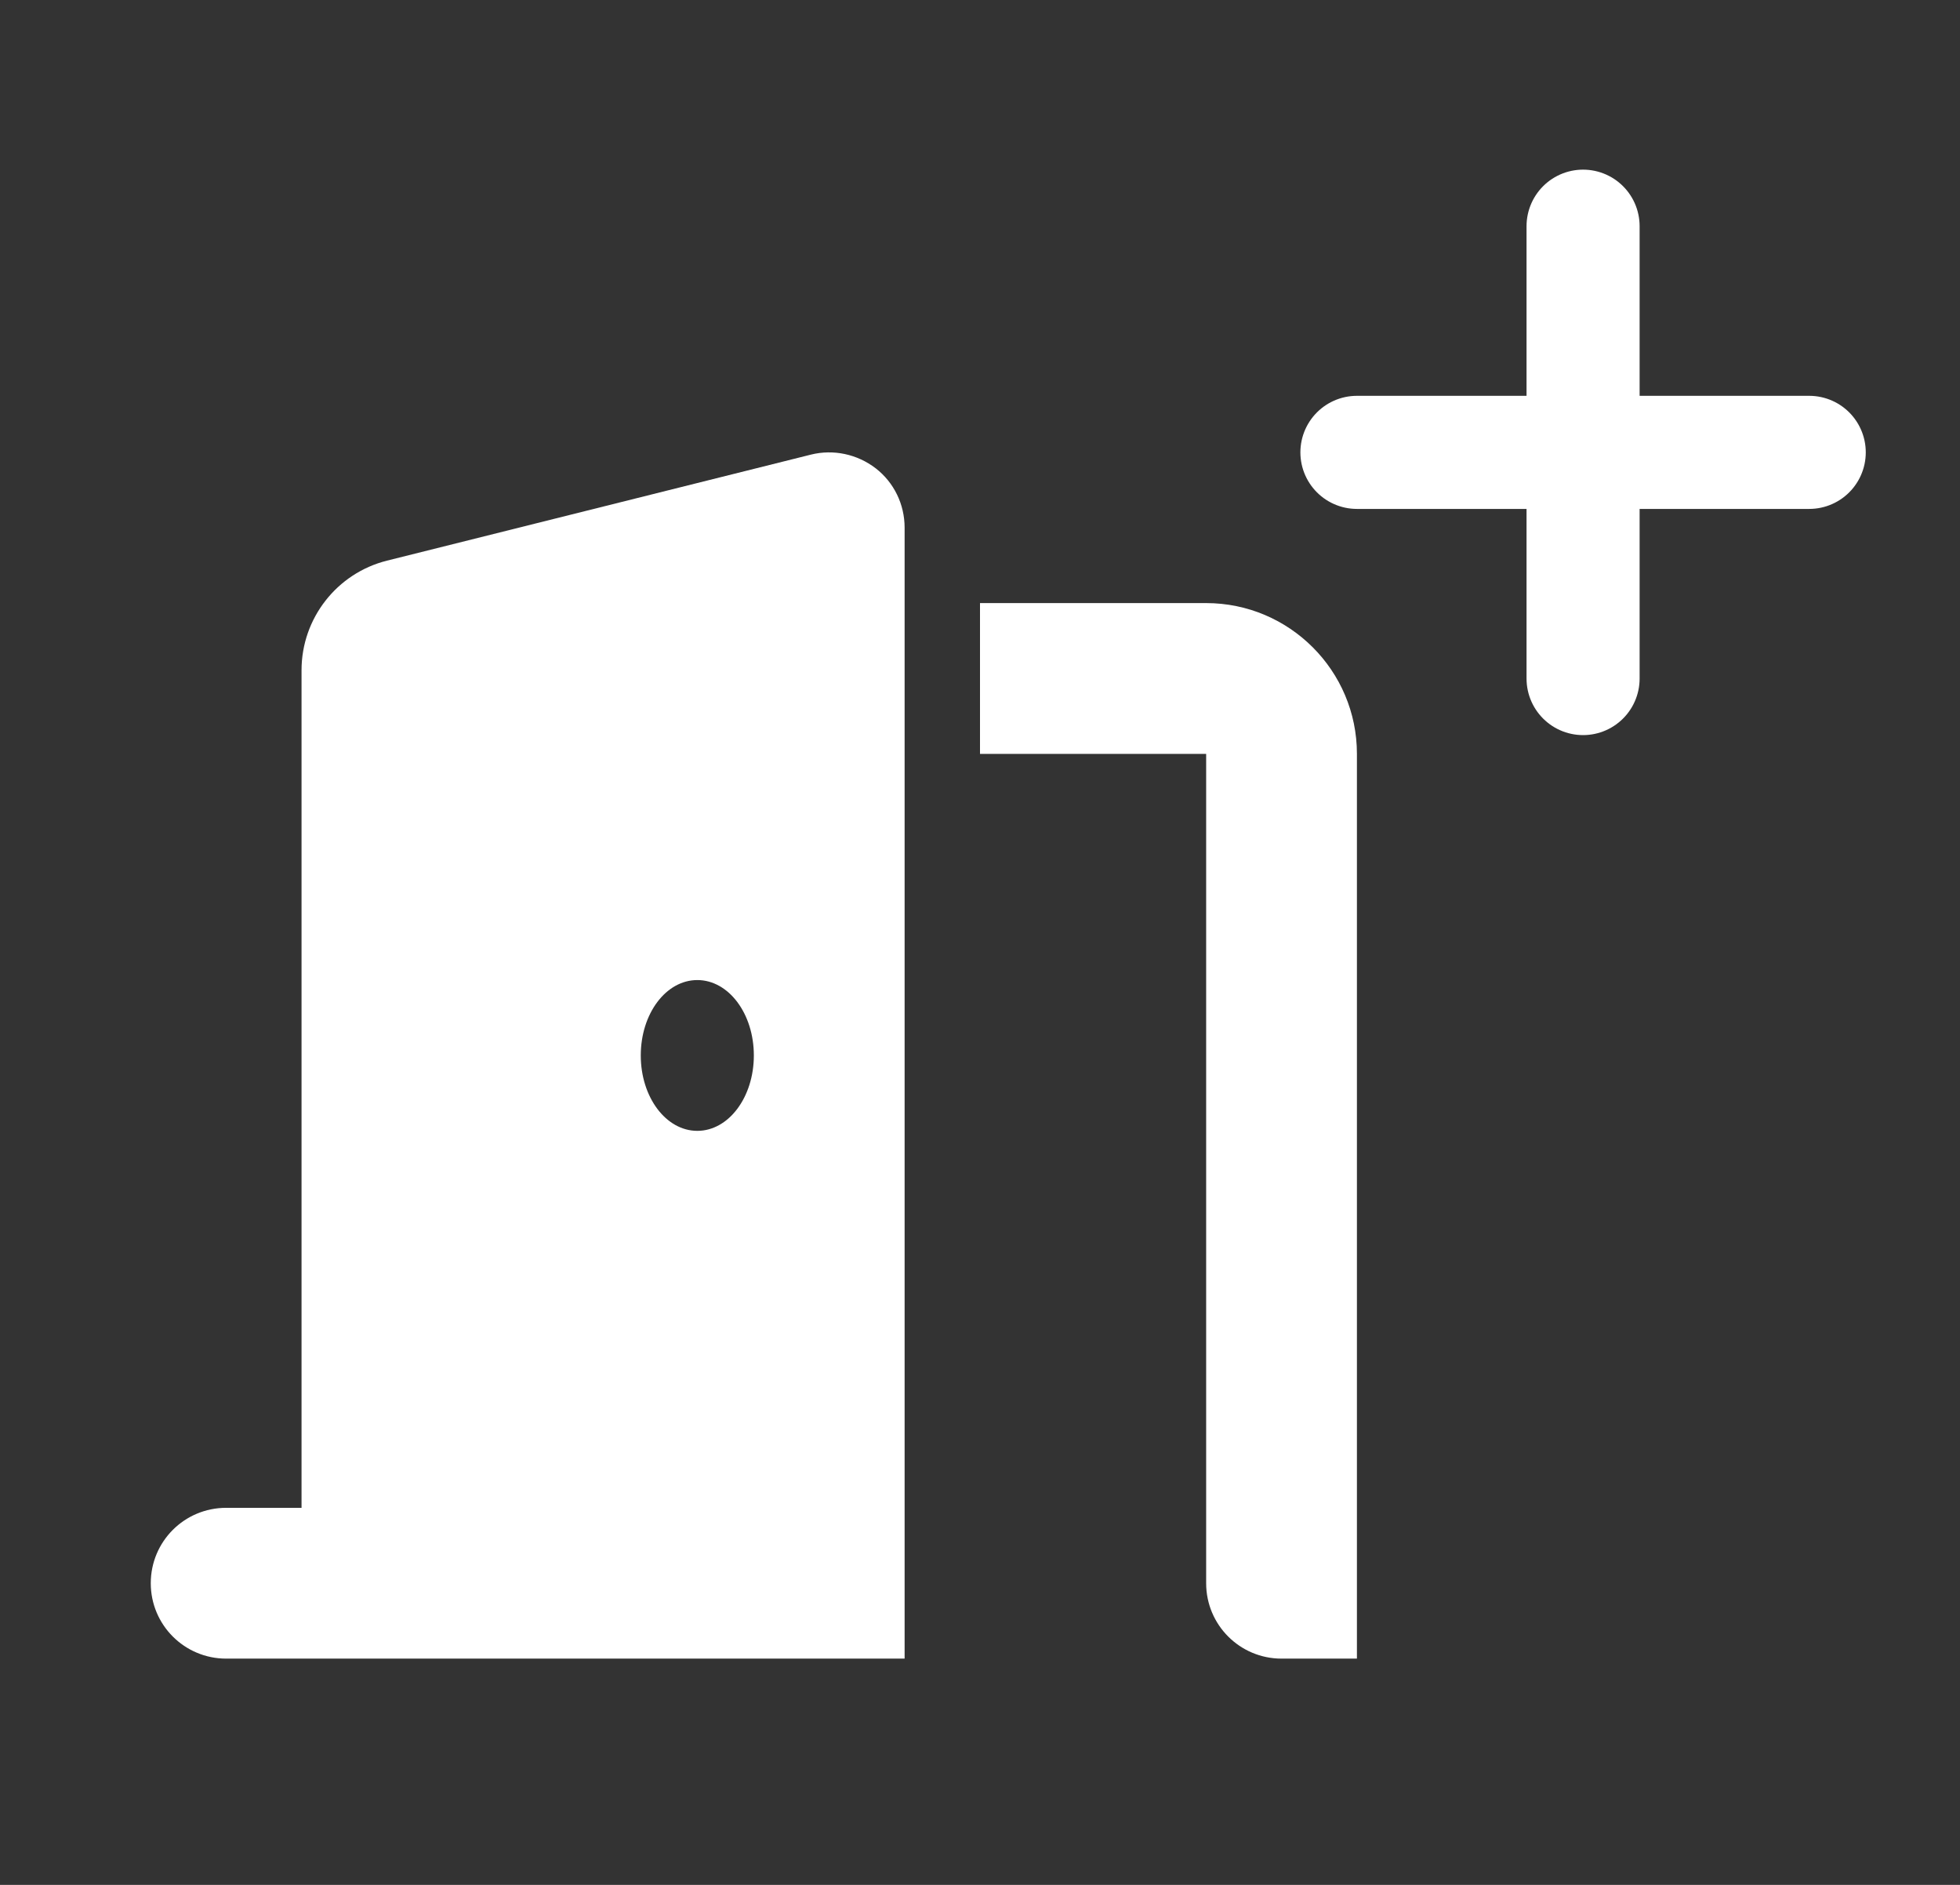 <svg width="26" height="25" viewBox="0 0 26 25" fill="none" xmlns="http://www.w3.org/2000/svg">
<rect x="0" y="0" width="26" height="25" fill="#333333" stroke="none"/>
<path d="M18 6L24 6" stroke="white" stroke-width="1.5" stroke-linecap="round"/>
<path d="M21 9L21 3" stroke="white" stroke-width="1.5" stroke-linecap="round"/>
<g clip-path="url(#clip0_40_302)">
<path d="M12 6.999C12 6.689 11.859 6.399 11.616 6.211C11.372 6.024 11.056 5.955 10.756 6.03L5.134 7.436C4.469 7.602 4 8.202 4 8.889V19.999H3C2.447 19.999 2 20.445 2 20.999C2 21.552 2.447 21.999 3 21.999H5H11H12V20.999V6.999ZM10 13.999C10 14.552 9.666 14.999 9.25 14.999C8.834 14.999 8.5 14.552 8.5 13.999C8.5 13.445 8.834 12.999 9.25 12.999C9.666 12.999 10 13.445 10 13.999ZM13 9.999H16V20.999C16 21.552 16.447 21.999 17 21.999H19C19.553 21.999 20 21.552 20 20.999C20 20.445 19.553 19.999 19 19.999H18V9.999C18 8.895 17.103 7.999 16 7.999H13V9.999Z" fill="white"/>
</g>
<defs>
<clipPath id="clip0_40_302">
<rect width="18" height="16" fill="white" transform="translate(0 6)"/>
</clipPath>
</defs>
</svg>
